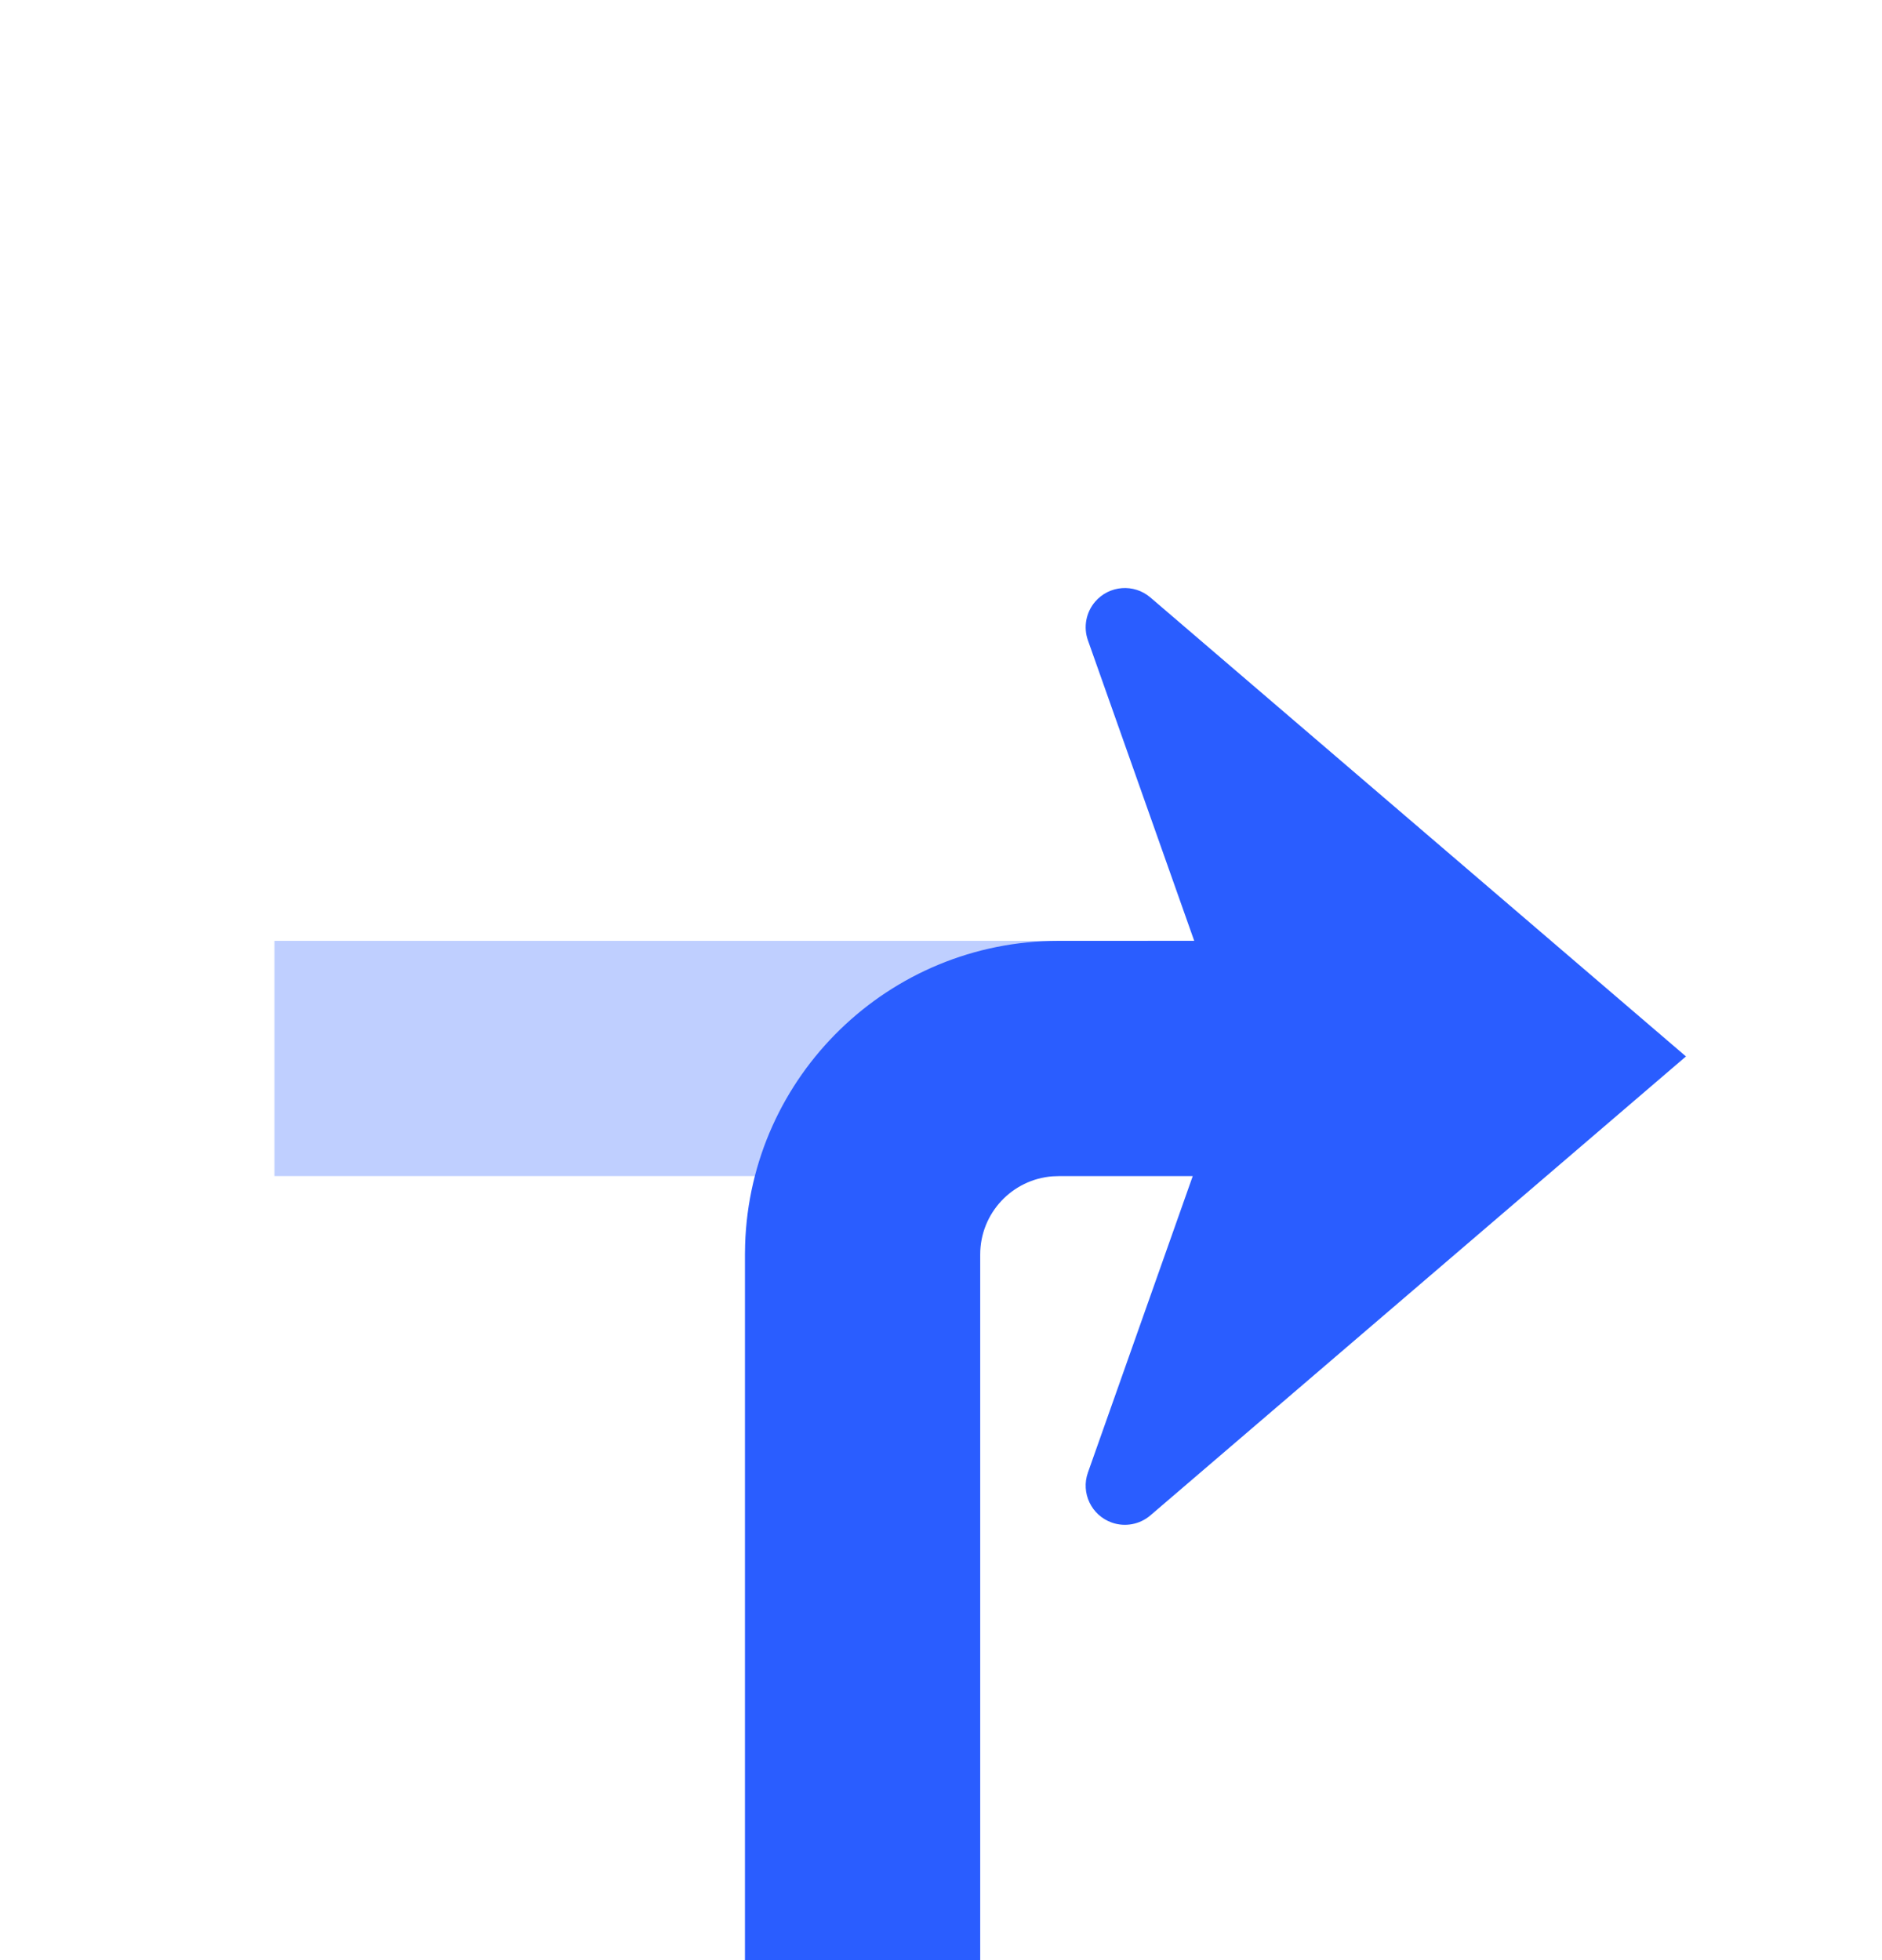 <svg width="48" height="50" viewBox="0 0 48 50" fill="none" xmlns="http://www.w3.org/2000/svg">
<g filter="url(#filter0_dd_41_727)">
<path opacity="0.3" d="M7 16H35V22H7V16Z" fill="#2A5DFF"/>
<path d="M27.747 29.563C27.563 30.084 27.836 30.655 28.357 30.839C28.694 30.958 29.069 30.888 29.341 30.655L43 18.948L29.341 7.241C28.921 6.881 28.29 6.93 27.931 7.349C27.698 7.621 27.628 7.996 27.747 8.333L30.458 15.999L27 16C22.665 16 19.136 19.448 19.004 23.751L19 24V42H25V24C25 22.946 25.816 22.082 26.851 22.006L27 22L30.421 21.999L27.747 29.563Z" fill="#2A5DFF"/>
</g>
<defs>
<filter id="filter0_dd_41_727" x="-4" y="0" width="56" height="56" filterUnits="userSpaceOnUse" color-interpolation-filters="sRGB">
<feFlood flood-opacity="0" result="BackgroundImageFix"/>
<feColorMatrix in="SourceAlpha" type="matrix" values="0 0 0 0 0 0 0 0 0 0 0 0 0 0 0 0 0 0 127 0" result="hardAlpha"/>
<feOffset dy="4"/>
<feGaussianBlur stdDeviation="2"/>
<feComposite in2="hardAlpha" operator="out"/>
<feColorMatrix type="matrix" values="0 0 0 0 0 0 0 0 0 0 0 0 0 0 0 0 0 0 0.25 0"/>
<feBlend mode="normal" in2="BackgroundImageFix" result="effect1_dropShadow_41_727"/>
<feColorMatrix in="SourceAlpha" type="matrix" values="0 0 0 0 0 0 0 0 0 0 0 0 0 0 0 0 0 0 127 0" result="hardAlpha"/>
<feOffset dy="4"/>
<feGaussianBlur stdDeviation="2"/>
<feComposite in2="hardAlpha" operator="out"/>
<feColorMatrix type="matrix" values="0 0 0 0 0 0 0 0 0 0 0 0 0 0 0 0 0 0 0.25 0"/>
<feBlend mode="normal" in2="effect1_dropShadow_41_727" result="effect2_dropShadow_41_727"/>
<feBlend mode="normal" in="SourceGraphic" in2="effect2_dropShadow_41_727" result="shape"/>
</filter>
</defs>
</svg>
